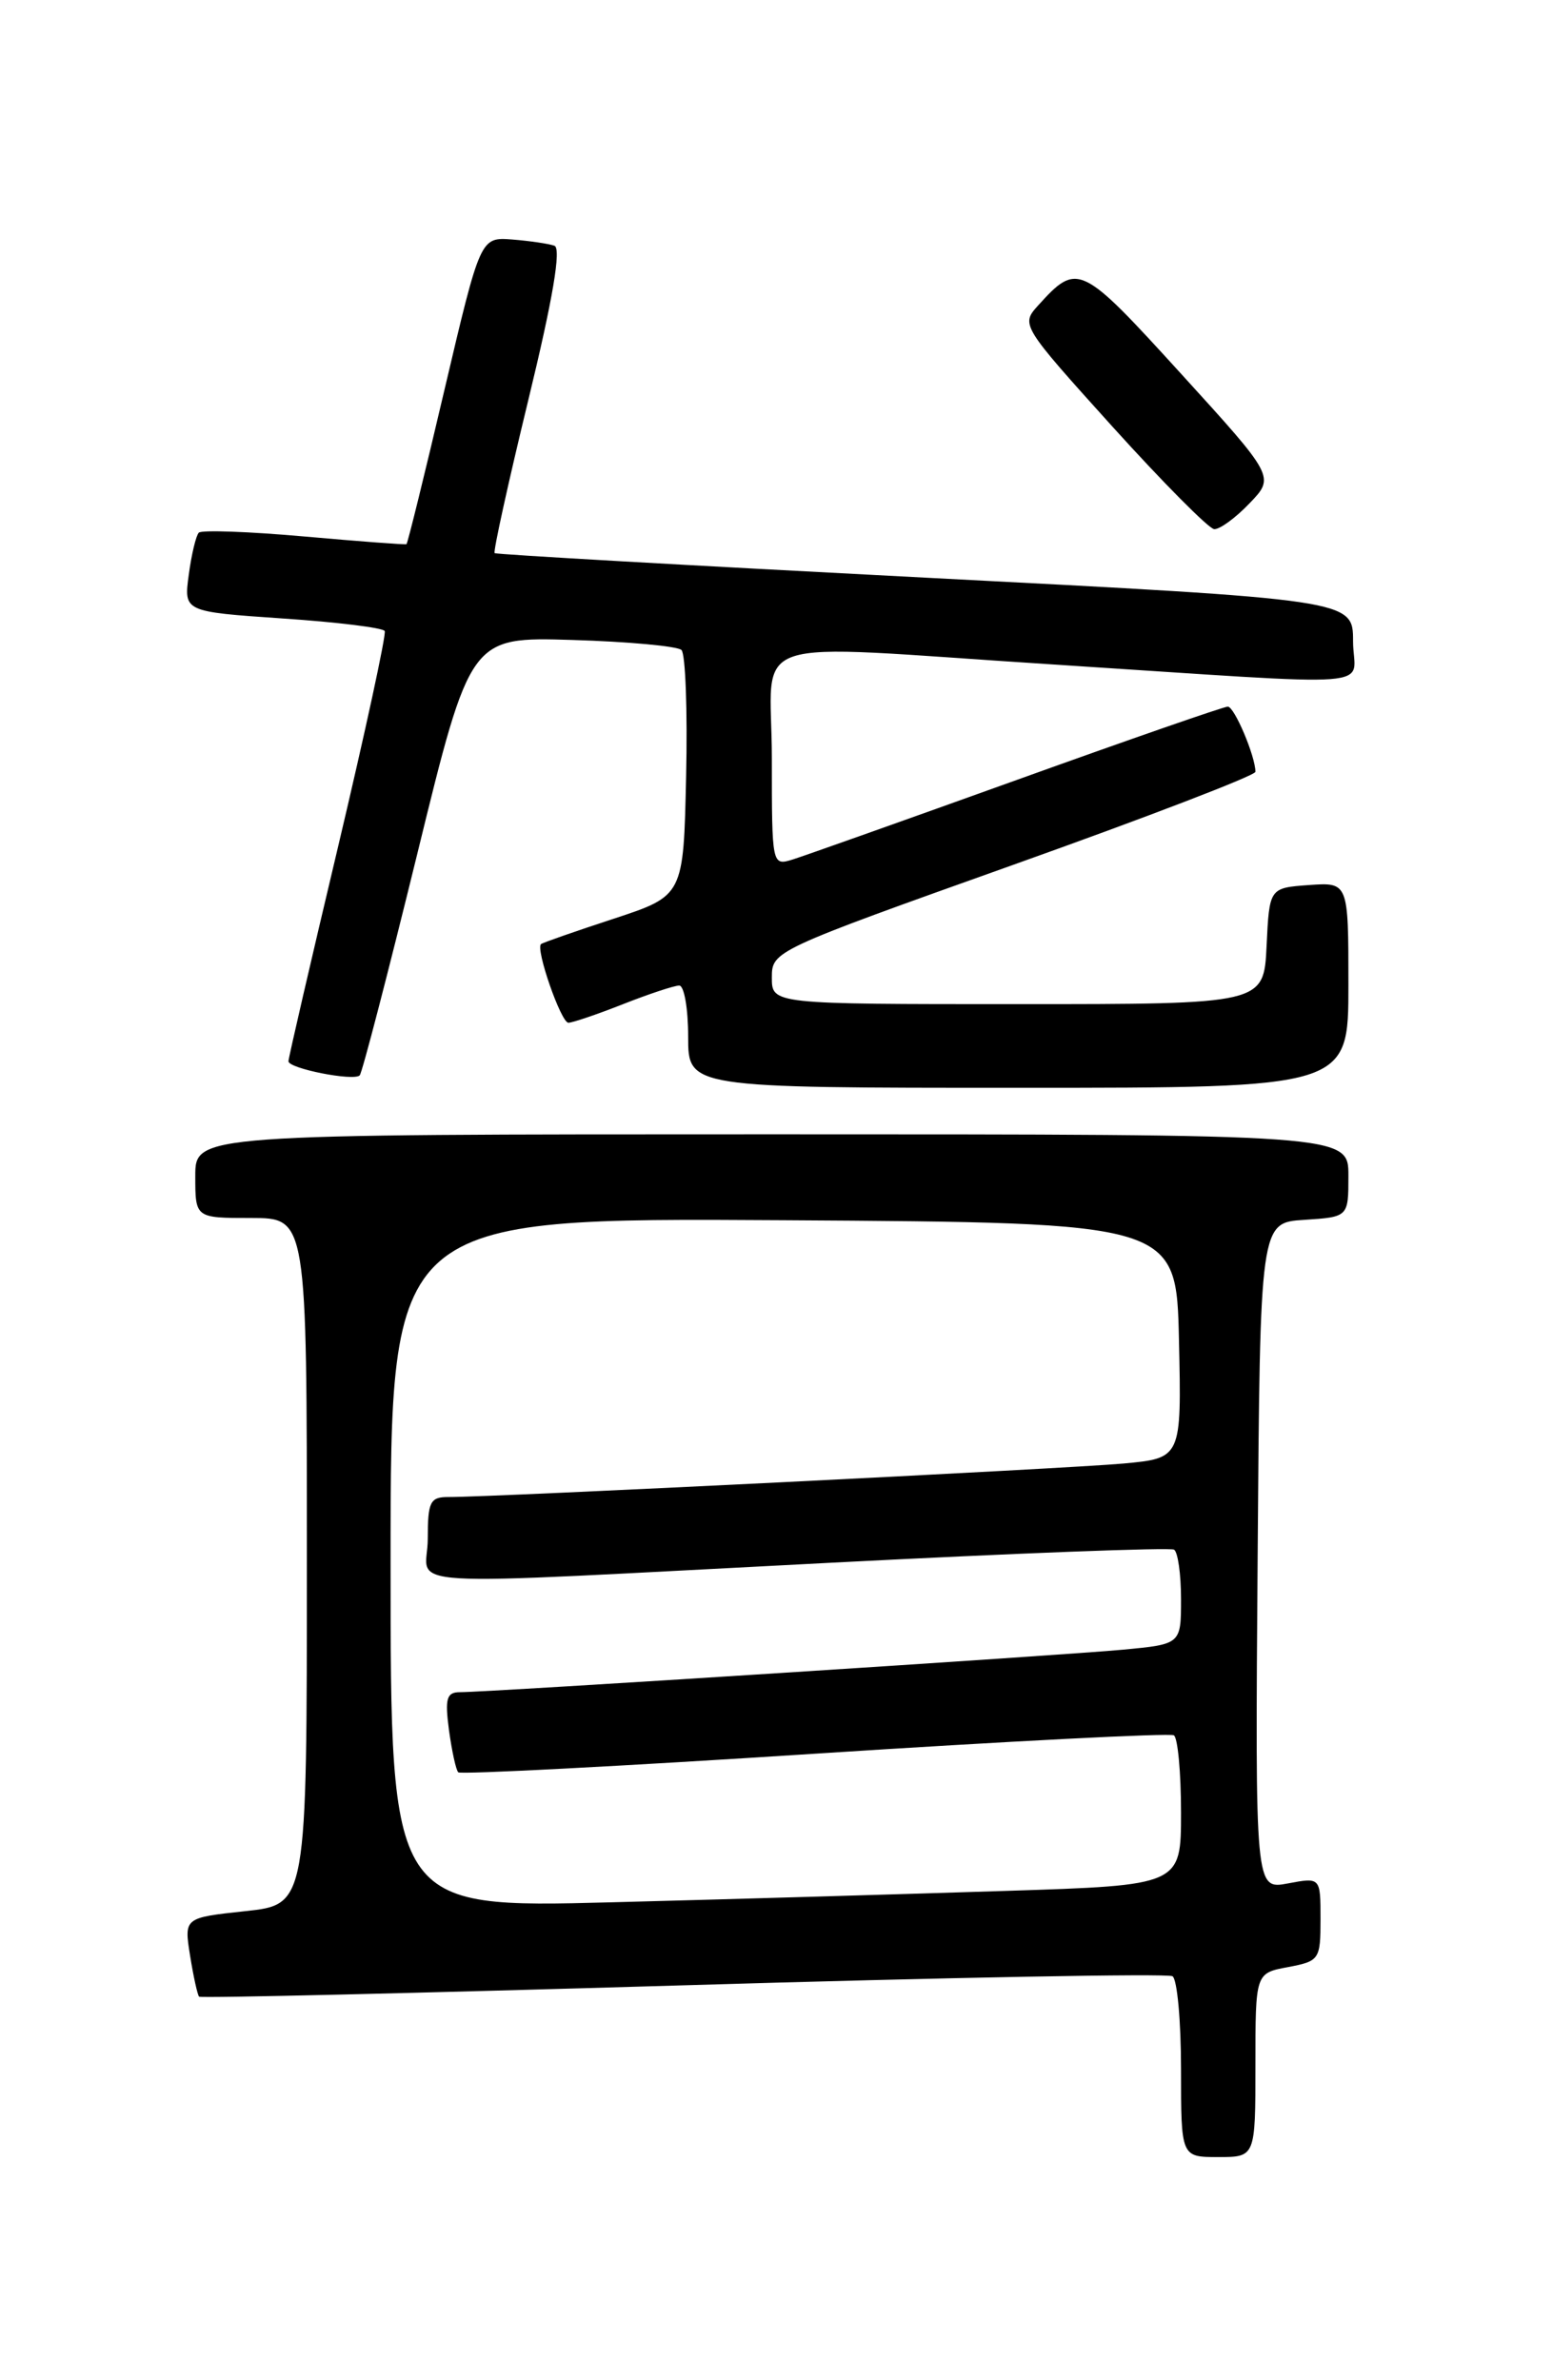 <?xml version="1.0" encoding="UTF-8" standalone="no"?>
<!DOCTYPE svg PUBLIC "-//W3C//DTD SVG 1.1//EN" "http://www.w3.org/Graphics/SVG/1.1/DTD/svg11.dtd" >
<svg xmlns="http://www.w3.org/2000/svg" xmlns:xlink="http://www.w3.org/1999/xlink" version="1.1" viewBox="0 0 167 256">
 <g >
 <path fill="currentColor"
d=" M 135.00 222.11 C 135.00 212.22 135.00 212.22 138.50 211.57 C 141.88 210.93 142.00 210.76 142.00 206.41 C 142.00 201.91 142.00 201.91 138.49 202.57 C 134.97 203.23 134.97 203.23 135.24 167.36 C 135.50 131.50 135.50 131.50 140.25 131.20 C 145.00 130.89 145.00 130.89 145.00 126.45 C 145.00 122.00 145.00 122.00 83.00 122.00 C 21.00 122.00 21.00 122.00 21.00 126.50 C 21.00 131.00 21.00 131.00 27.00 131.00 C 33.00 131.00 33.00 131.00 33.00 167.92 C 33.00 204.84 33.00 204.84 26.39 205.55 C 19.79 206.26 19.79 206.26 20.44 210.34 C 20.80 212.59 21.24 214.57 21.41 214.75 C 21.59 214.92 45.01 214.37 73.45 213.53 C 101.89 212.68 125.58 212.24 126.08 212.55 C 126.59 212.86 127.00 217.37 127.00 222.56 C 127.00 232.00 127.00 232.00 131.00 232.00 C 135.00 232.00 135.00 232.00 135.00 222.11 Z  M 145.00 105.94 C 145.00 94.89 145.00 94.89 140.75 95.19 C 136.50 95.50 136.50 95.50 136.20 101.75 C 135.90 108.00 135.90 108.00 109.45 108.00 C 83.00 108.00 83.00 108.00 83.00 105.13 C 83.00 102.29 83.21 102.20 109.00 93.00 C 123.30 87.90 135.00 83.41 135.00 83.01 C 135.00 81.34 132.74 76.00 132.03 76.00 C 131.60 76.00 121.41 79.54 109.38 83.87 C 97.34 88.20 86.49 92.05 85.25 92.44 C 83.01 93.13 83.00 93.10 83.00 81.57 C 83.00 67.99 79.17 69.28 113.00 71.45 C 149.78 73.82 145.50 74.15 145.50 68.97 C 145.50 64.50 145.50 64.50 99.50 62.13 C 74.20 60.82 53.36 59.64 53.19 59.49 C 53.02 59.34 54.65 51.93 56.81 43.03 C 59.47 32.08 60.37 26.71 59.62 26.43 C 59.00 26.21 56.96 25.91 55.08 25.76 C 51.66 25.50 51.66 25.50 47.79 41.95 C 45.67 51.00 43.83 58.46 43.71 58.53 C 43.60 58.60 38.65 58.23 32.71 57.70 C 26.78 57.17 21.68 56.99 21.38 57.29 C 21.08 57.59 20.59 59.63 20.30 61.81 C 19.76 65.79 19.76 65.79 30.40 66.52 C 36.25 66.91 41.18 67.52 41.37 67.87 C 41.55 68.22 39.30 78.62 36.37 91.00 C 33.43 103.38 31.02 113.79 31.02 114.14 C 31.00 114.92 38.02 116.31 38.68 115.66 C 38.94 115.40 41.72 104.68 44.87 91.84 C 50.58 68.50 50.58 68.50 61.54 68.83 C 67.57 69.01 72.85 69.50 73.28 69.91 C 73.71 70.32 73.94 76.44 73.78 83.50 C 73.50 96.34 73.50 96.34 66.00 98.81 C 61.88 100.16 58.36 101.39 58.18 101.54 C 57.56 102.05 60.33 110.00 61.12 110.00 C 61.56 110.00 64.21 109.10 67.00 108.00 C 69.79 106.90 72.51 106.00 73.04 106.00 C 73.57 106.00 74.00 108.47 74.00 111.50 C 74.00 117.00 74.00 117.00 109.50 117.00 C 145.00 117.00 145.00 117.00 145.00 105.94 Z  M 134.36 54.14 C 137.10 51.29 137.10 51.29 126.96 40.15 C 116.19 28.32 115.87 28.17 111.61 32.88 C 109.77 34.92 109.85 35.05 119.62 45.88 C 125.06 51.90 129.98 56.86 130.56 56.91 C 131.15 56.96 132.86 55.71 134.36 54.14 Z  M 42.00 168.10 C 42.00 130.98 42.00 130.98 84.25 131.24 C 126.50 131.50 126.50 131.50 126.78 144.17 C 127.06 156.83 127.06 156.83 120.78 157.41 C 114.79 157.96 52.95 161.03 48.25 161.01 C 46.25 161.00 46.00 161.50 46.00 165.50 C 46.00 170.90 40.64 170.58 89.50 168.07 C 109.30 167.05 125.84 166.42 126.25 166.67 C 126.66 166.92 127.00 169.31 127.00 171.98 C 127.00 176.84 127.00 176.84 120.75 177.43 C 114.27 178.04 52.52 182.00 49.47 182.00 C 48.02 182.00 47.83 182.67 48.28 186.08 C 48.59 188.33 49.03 190.37 49.28 190.62 C 49.53 190.86 66.77 189.97 87.60 188.62 C 108.43 187.27 125.81 186.38 126.23 186.64 C 126.65 186.90 127.00 190.64 127.00 194.94 C 127.00 202.77 127.00 202.77 108.25 203.37 C 97.94 203.70 78.81 204.26 65.75 204.60 C 42.00 205.22 42.00 205.22 42.00 168.10 Z "/>
</g>
</svg>